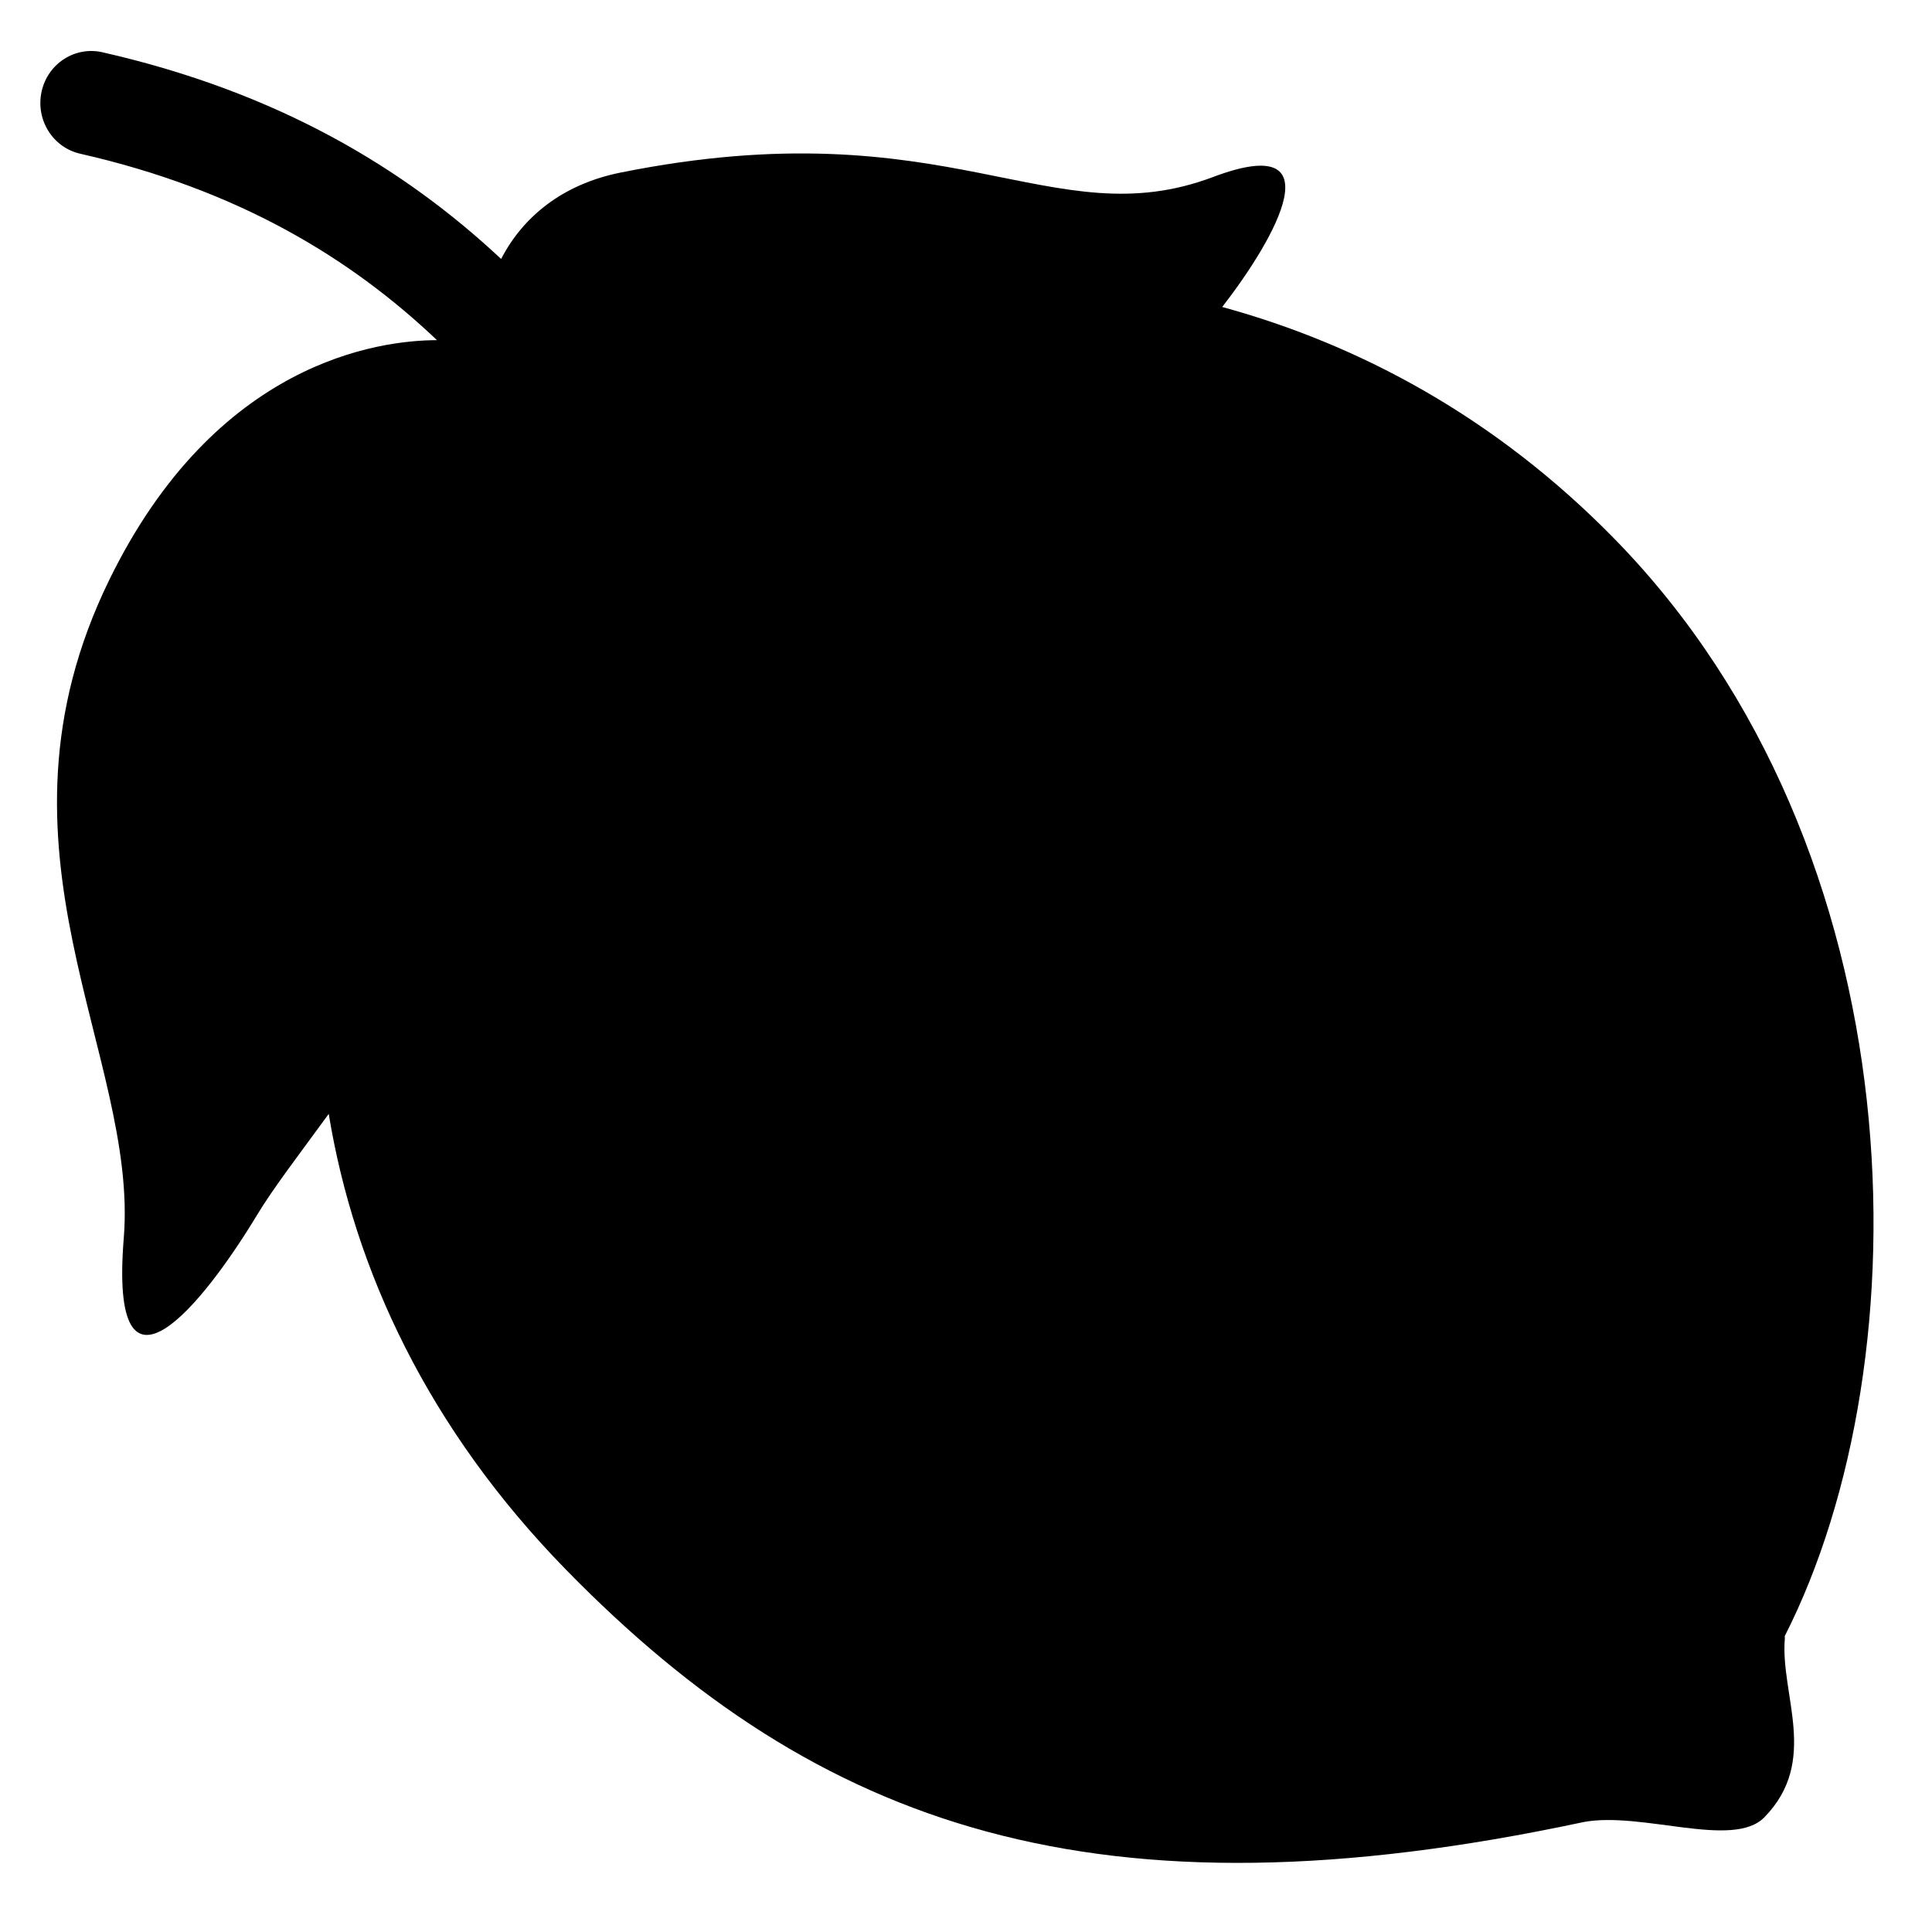 <svg xmlns="http://www.w3.org/2000/svg" width="128" height="128" viewBox="0 0 128 128">
  <path d="M26.951,19.536 C21.196,14.067 13.747,9.555 3.312,7.184 C1.495,6.771 0.35,4.931 0.754,3.075 C1.158,1.218 2.958,0.051 4.774,0.46 C16.419,3.105 24.786,8.152 31.201,14.158 C32.629,11.387 35.247,9.212 39.106,8.435 C60.941,4.043 67.589,12.792 78.378,8.724 C86.465,5.675 82.606,12.653 78.976,17.338 C88.061,19.825 97.083,24.644 104.965,32.702 C125.162,53.348 125.587,87.028 116.24,105.404 C116.24,105.455 116.257,105.493 116.25,105.552 C115.933,109.282 118.551,113.663 114.892,117.401 C112.813,119.529 106.744,116.974 102.873,117.724 C102.863,117.728 102.853,117.724 102.846,117.731 C70.693,124.582 52.242,118.11 35.522,101.019 C26.391,91.685 21.479,81.172 19.779,70.798 C17.829,73.474 16.105,75.715 15.032,77.493 C11.477,83.383 5.213,91.188 6.2,79.026 C7.187,66.874 -3.494,53.317 5.226,35.447 C12.312,20.919 23.144,19.543 26.951,19.536 L26.951,19.536 Z" transform="translate(2 3)"/>
</svg>
